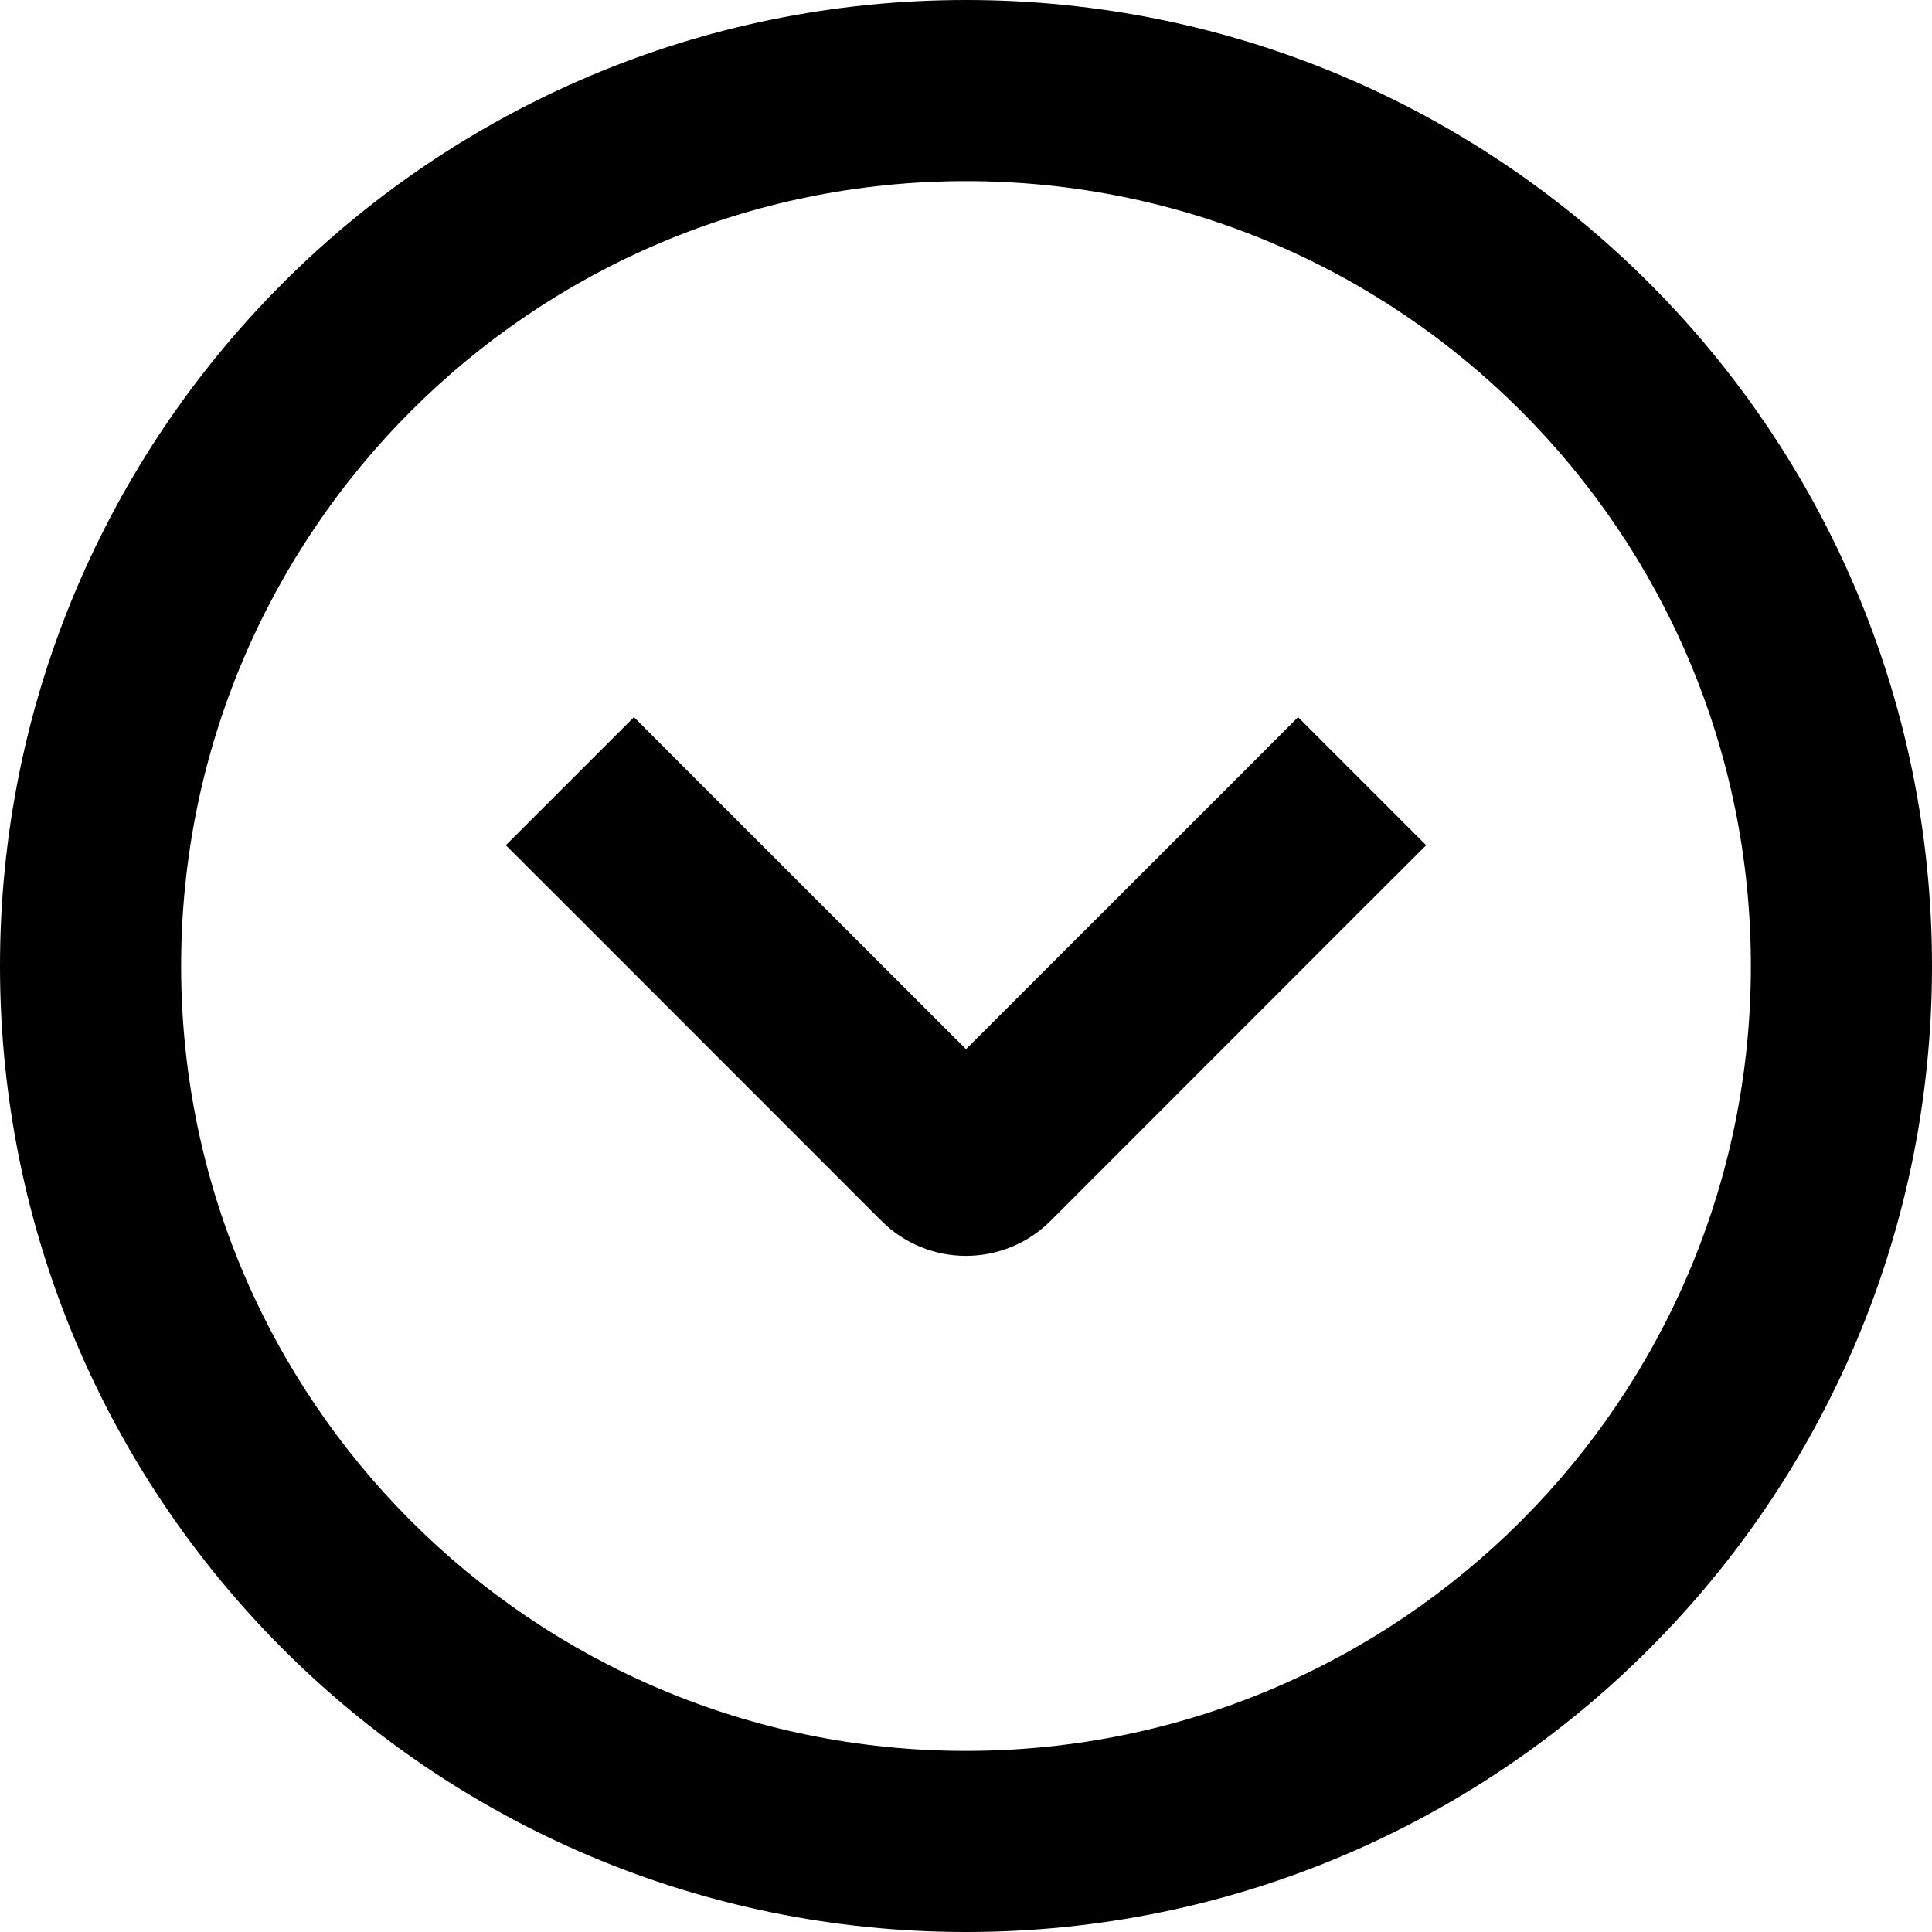 <svg data-testid="geist-icon" height="16" stroke-linejoin="round" style="color:currentColor" viewBox="0 0 16 16" width="16"><path fill-rule="evenodd" clip-rule="evenodd" d="M1.5 8C1.5 4.41 4.41 1.5 8 1.5C11.59 1.5 14.5 4.41 14.5 8C14.5 11.59 11.59 14.5 8 14.5C4.41 14.5 1.5 11.59 1.5 8ZM8 -3.49691e-07C3.582 -5.4282e-07 -1.56562e-07 3.582 -3.49691e-07 8C-5.4282e-07 12.418 3.582 16 8 16C12.418 16 16 12.418 16 8C16 3.582 12.418 -1.56562e-07 8 -3.49691e-07ZM4.72 7.53L7.3 10.111C7.687 10.497 8.313 10.497 8.7 10.111L11.28 7.53L11.811 7L10.75 5.939L10.22 6.47L8 8.689L5.78 6.47L5.25 5.939L4.189 7L4.72 7.53Z" fill="currentColor"></path></svg>